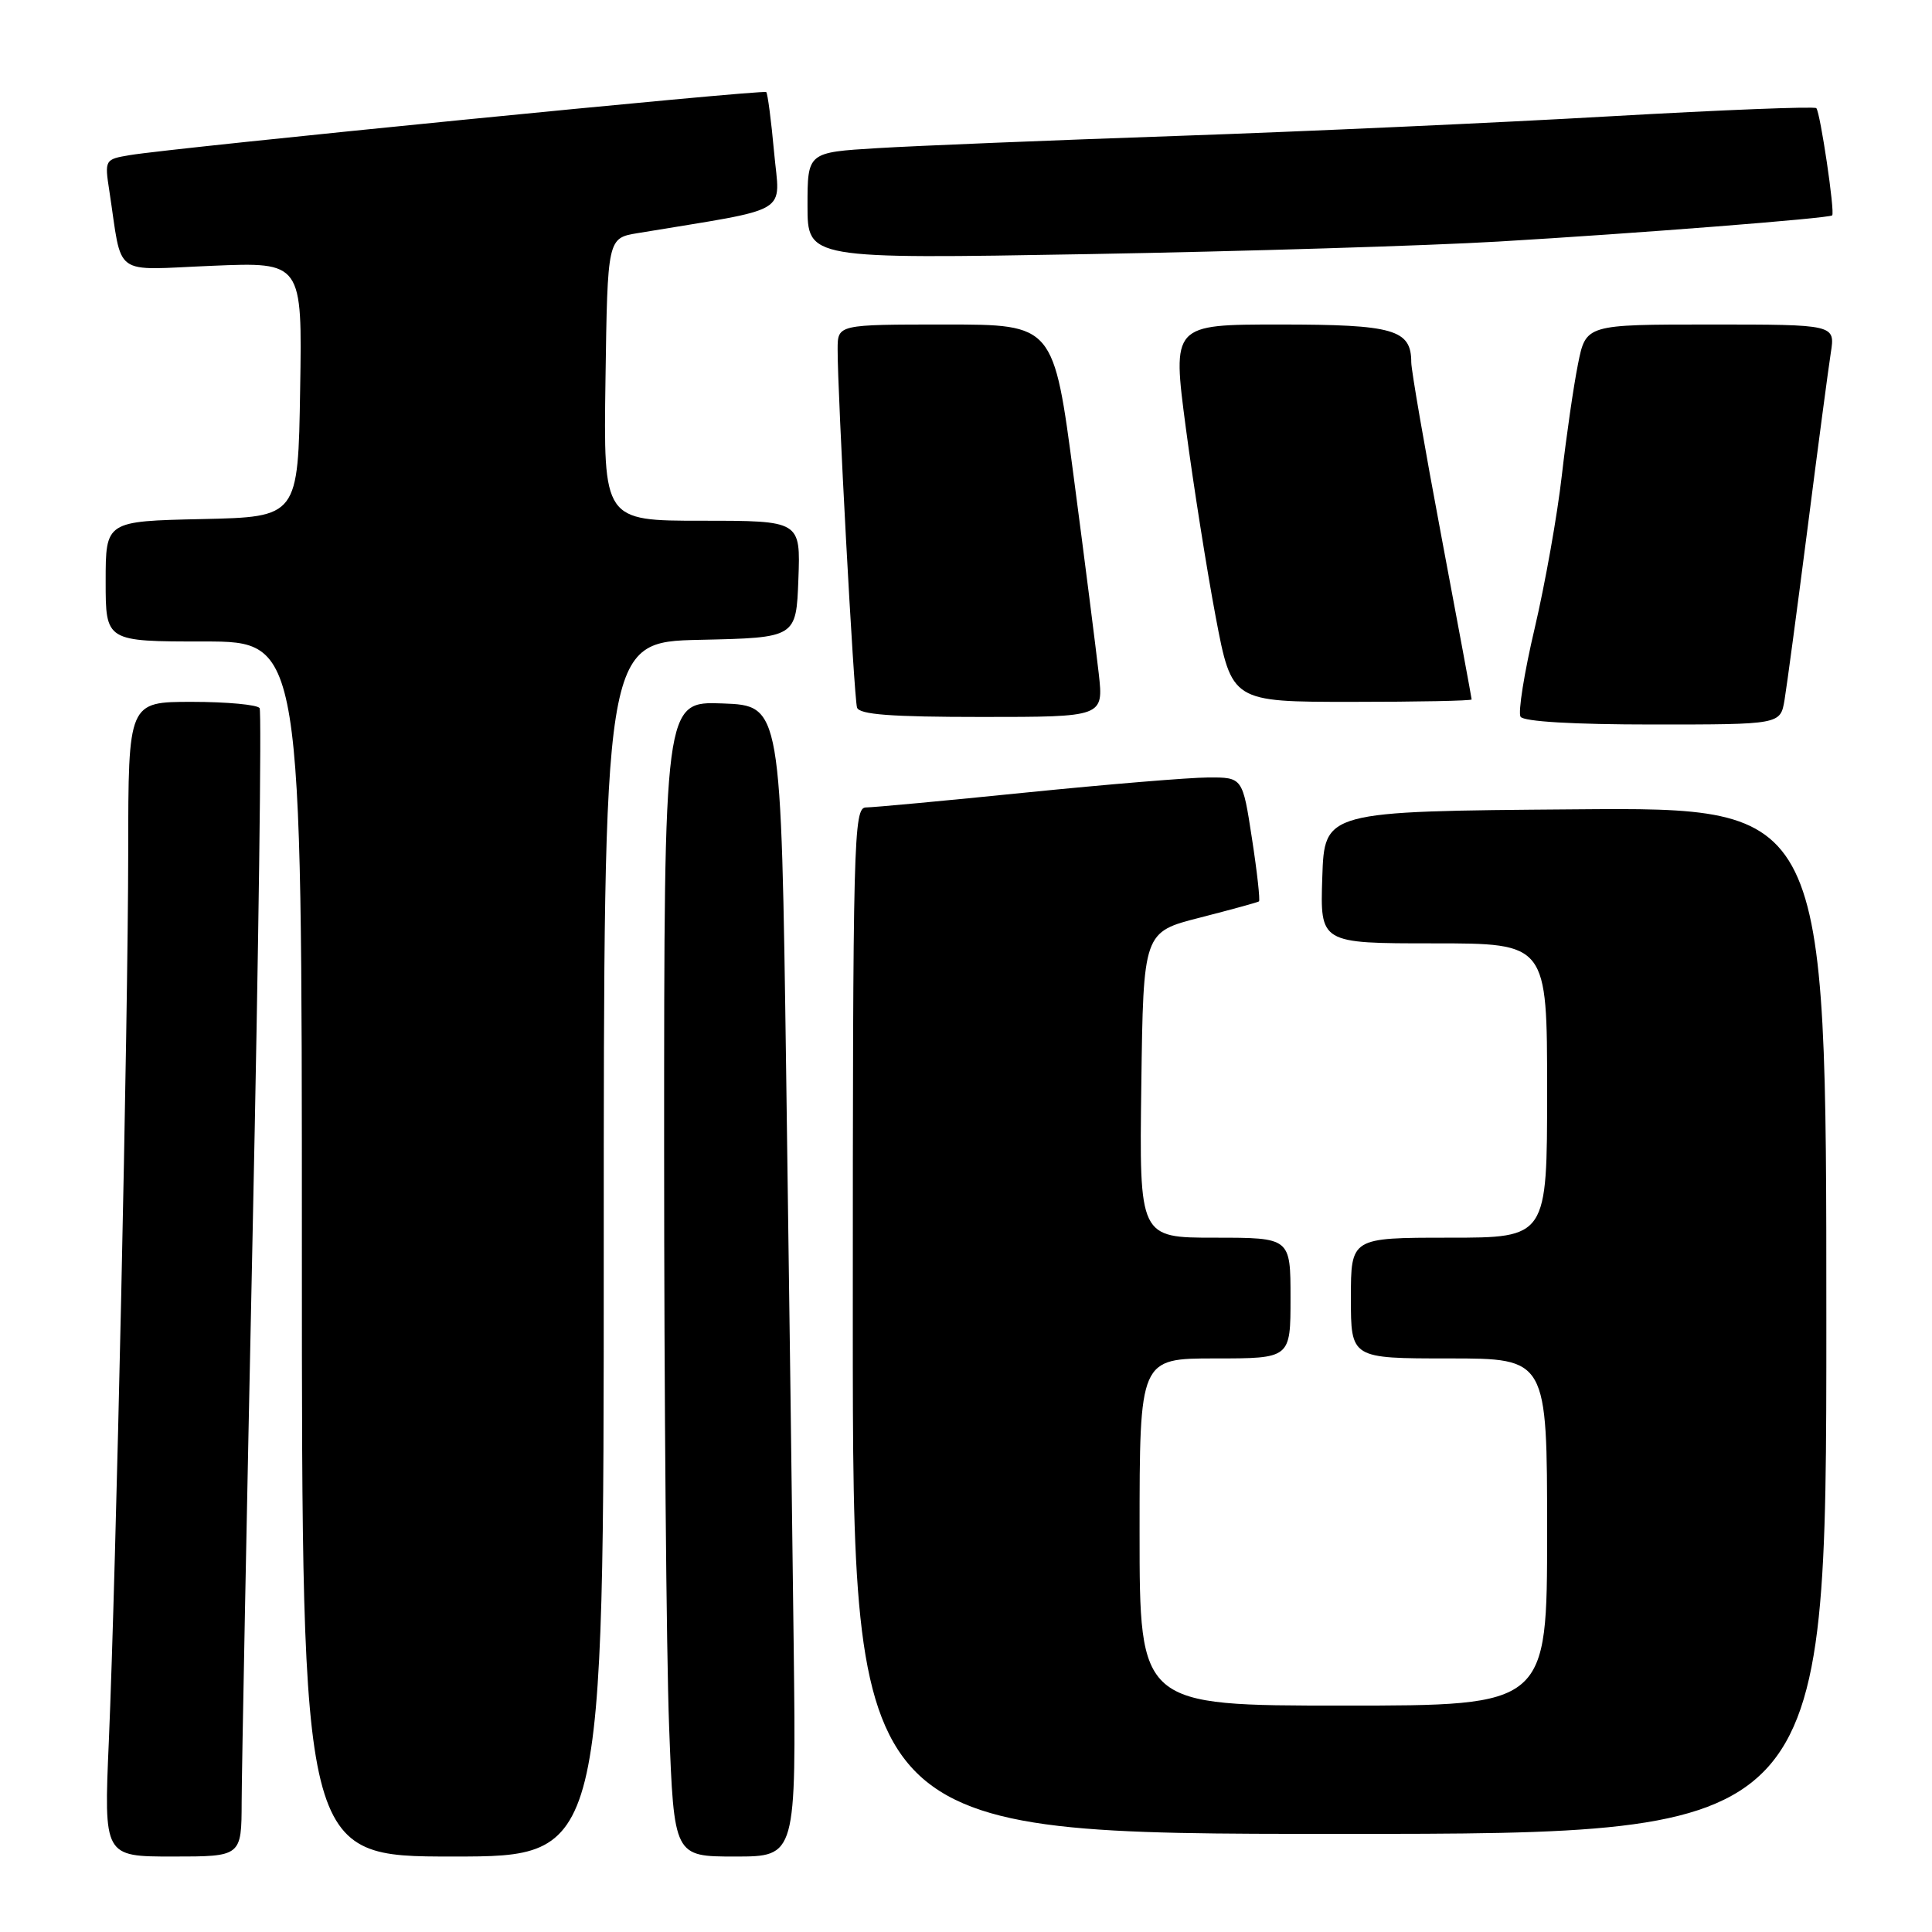 <?xml version="1.0" encoding="UTF-8" standalone="no"?>
<!DOCTYPE svg PUBLIC "-//W3C//DTD SVG 1.1//EN" "http://www.w3.org/Graphics/SVG/1.1/DTD/svg11.dtd" >
<svg xmlns="http://www.w3.org/2000/svg" xmlns:xlink="http://www.w3.org/1999/xlink" version="1.1" viewBox="0 0 256 256">
 <g >
 <path fill="currentColor"
d=" M 32.02 238.75 C 32.03 234.76 32.69 200.71 33.48 163.08 C 34.27 125.46 34.68 94.29 34.40 93.83 C 34.11 93.38 30.08 93.00 25.44 93.00 C 17.00 93.00 17.00 93.00 16.99 112.75 C 16.97 135.51 15.38 208.29 14.42 230.75 C 13.76 246.00 13.76 246.00 22.88 246.00 C 32.00 246.00 32.00 246.00 32.02 238.75 Z  M 80.00 165.53 C 80.00 85.06 80.00 85.06 92.75 84.78 C 105.50 84.50 105.50 84.50 105.79 76.75 C 106.08 69.00 106.08 69.00 93.02 69.00 C 79.96 69.00 79.96 69.00 80.23 50.28 C 80.50 31.55 80.50 31.55 84.50 30.89 C 105.24 27.45 103.33 28.59 102.57 20.16 C 102.19 15.97 101.72 12.39 101.53 12.20 C 101.16 11.83 22.87 19.59 17.17 20.56 C 13.89 21.11 13.85 21.18 14.49 25.31 C 16.27 36.92 14.69 35.77 28.11 35.22 C 40.05 34.72 40.05 34.72 39.77 51.61 C 39.50 68.50 39.50 68.50 26.75 68.78 C 14.00 69.06 14.00 69.06 14.00 77.03 C 14.00 85.00 14.00 85.00 27.00 85.00 C 40.00 85.00 40.00 85.00 40.00 165.50 C 40.00 246.00 40.00 246.00 60.00 246.00 C 80.00 246.00 80.00 246.00 80.00 165.53 Z  M 105.17 218.25 C 104.99 202.99 104.54 168.68 104.17 142.00 C 103.50 93.50 103.50 93.50 95.75 93.21 C 88.00 92.92 88.00 92.92 88.00 152.21 C 88.00 184.82 88.30 219.26 88.66 228.75 C 89.31 246.00 89.31 246.00 97.41 246.00 C 105.50 246.00 105.50 246.00 105.17 218.25 Z  M 242.00 174.99 C 242.00 106.97 242.00 106.97 208.75 107.24 C 175.50 107.50 175.50 107.50 175.21 116.25 C 174.92 125.00 174.92 125.00 189.96 125.00 C 205.00 125.00 205.00 125.00 205.00 144.50 C 205.00 164.00 205.00 164.00 192.00 164.00 C 179.00 164.00 179.00 164.00 179.00 172.00 C 179.00 180.00 179.00 180.00 192.00 180.00 C 205.00 180.00 205.00 180.00 205.00 203.00 C 205.00 226.00 205.00 226.00 178.00 226.00 C 151.00 226.00 151.00 226.00 151.00 203.00 C 151.00 180.00 151.00 180.00 161.00 180.00 C 171.00 180.00 171.00 180.00 171.00 172.00 C 171.00 164.00 171.00 164.00 160.98 164.00 C 150.96 164.00 150.96 164.00 151.23 143.75 C 151.50 123.50 151.50 123.50 159.00 121.59 C 163.12 120.53 166.64 119.57 166.82 119.44 C 166.99 119.31 166.58 115.55 165.89 111.10 C 164.65 103.00 164.65 103.00 160.08 103.02 C 157.56 103.03 146.72 103.93 136.00 105.01 C 125.28 106.10 115.71 106.99 114.75 106.99 C 113.10 107.00 113.00 110.91 113.00 175.00 C 113.00 243.00 113.00 243.00 177.50 243.00 C 242.00 243.00 242.00 243.00 242.00 174.99 Z  M 236.46 92.75 C 236.76 90.96 238.13 80.72 239.51 70.00 C 240.88 59.27 242.27 48.81 242.59 46.75 C 243.18 43.00 243.18 43.00 226.66 43.00 C 210.14 43.00 210.14 43.00 209.09 48.25 C 208.51 51.14 207.55 57.77 206.95 63.00 C 206.36 68.22 204.74 77.32 203.36 83.22 C 201.97 89.11 201.13 94.40 201.48 94.97 C 201.88 95.61 208.47 96.00 219.01 96.00 C 235.91 96.00 235.91 96.00 236.46 92.75 Z  M 145.59 89.25 C 145.23 86.09 143.75 74.39 142.28 63.25 C 139.62 43.00 139.62 43.00 125.31 43.00 C 111.00 43.00 111.00 43.00 110.99 46.25 C 110.96 51.87 113.15 92.44 113.56 93.75 C 113.84 94.68 118.04 95.00 130.08 95.00 C 146.23 95.00 146.23 95.00 145.59 89.25 Z  M 195.00 92.68 C 195.00 92.51 193.20 82.81 191.00 71.12 C 188.80 59.44 187.00 49.04 187.00 48.01 C 187.00 43.66 184.70 43.00 169.59 43.00 C 155.32 43.00 155.32 43.00 157.13 56.71 C 158.13 64.26 159.91 75.51 161.08 81.71 C 163.22 93.00 163.22 93.00 179.11 93.00 C 187.85 93.00 195.00 92.86 195.00 92.68 Z  M 198.50 32.01 C 216.69 30.94 242.33 28.93 242.77 28.54 C 243.17 28.18 241.19 14.86 240.67 14.33 C 240.42 14.08 228.13 14.57 213.36 15.41 C 198.59 16.26 172.78 17.43 156.00 18.01 C 139.22 18.59 121.34 19.32 116.25 19.63 C 107.00 20.19 107.00 20.19 107.00 27.25 C 107.00 34.32 107.00 34.32 144.25 33.67 C 164.74 33.31 189.15 32.56 198.50 32.01 Z "/>
</g>
</svg>